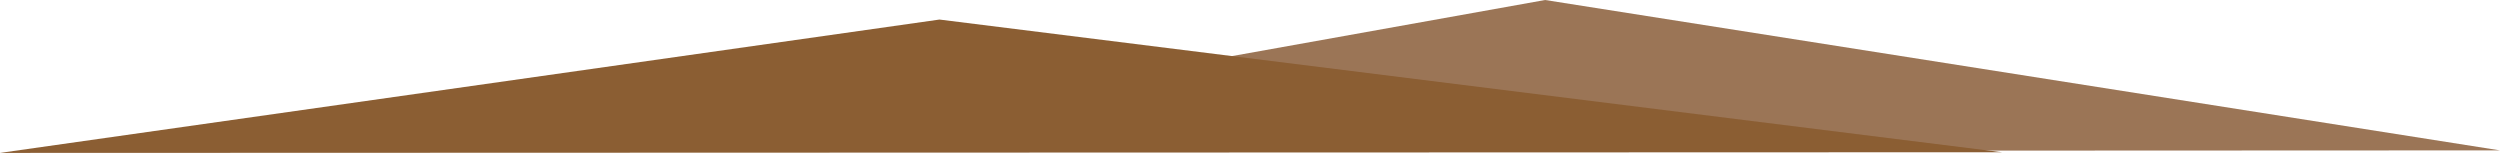 <svg xmlns="http://www.w3.org/2000/svg" viewBox="0 0 336.31 20.57"><defs><style>.cls-1{fill:#9b7556;}.cls-2{fill:#8b5e33;}</style></defs><title>0</title><g id="Layer_2" data-name="Layer 2"><g id="Layer_1-2" data-name="Layer 1"><path class="cls-1" d="M207.85,0,336.31,20.23l-242,.11Z"/><path class="cls-2" d="M126.38,2.63,269.31,20.48,0,20.57Z"/></g></g></svg>